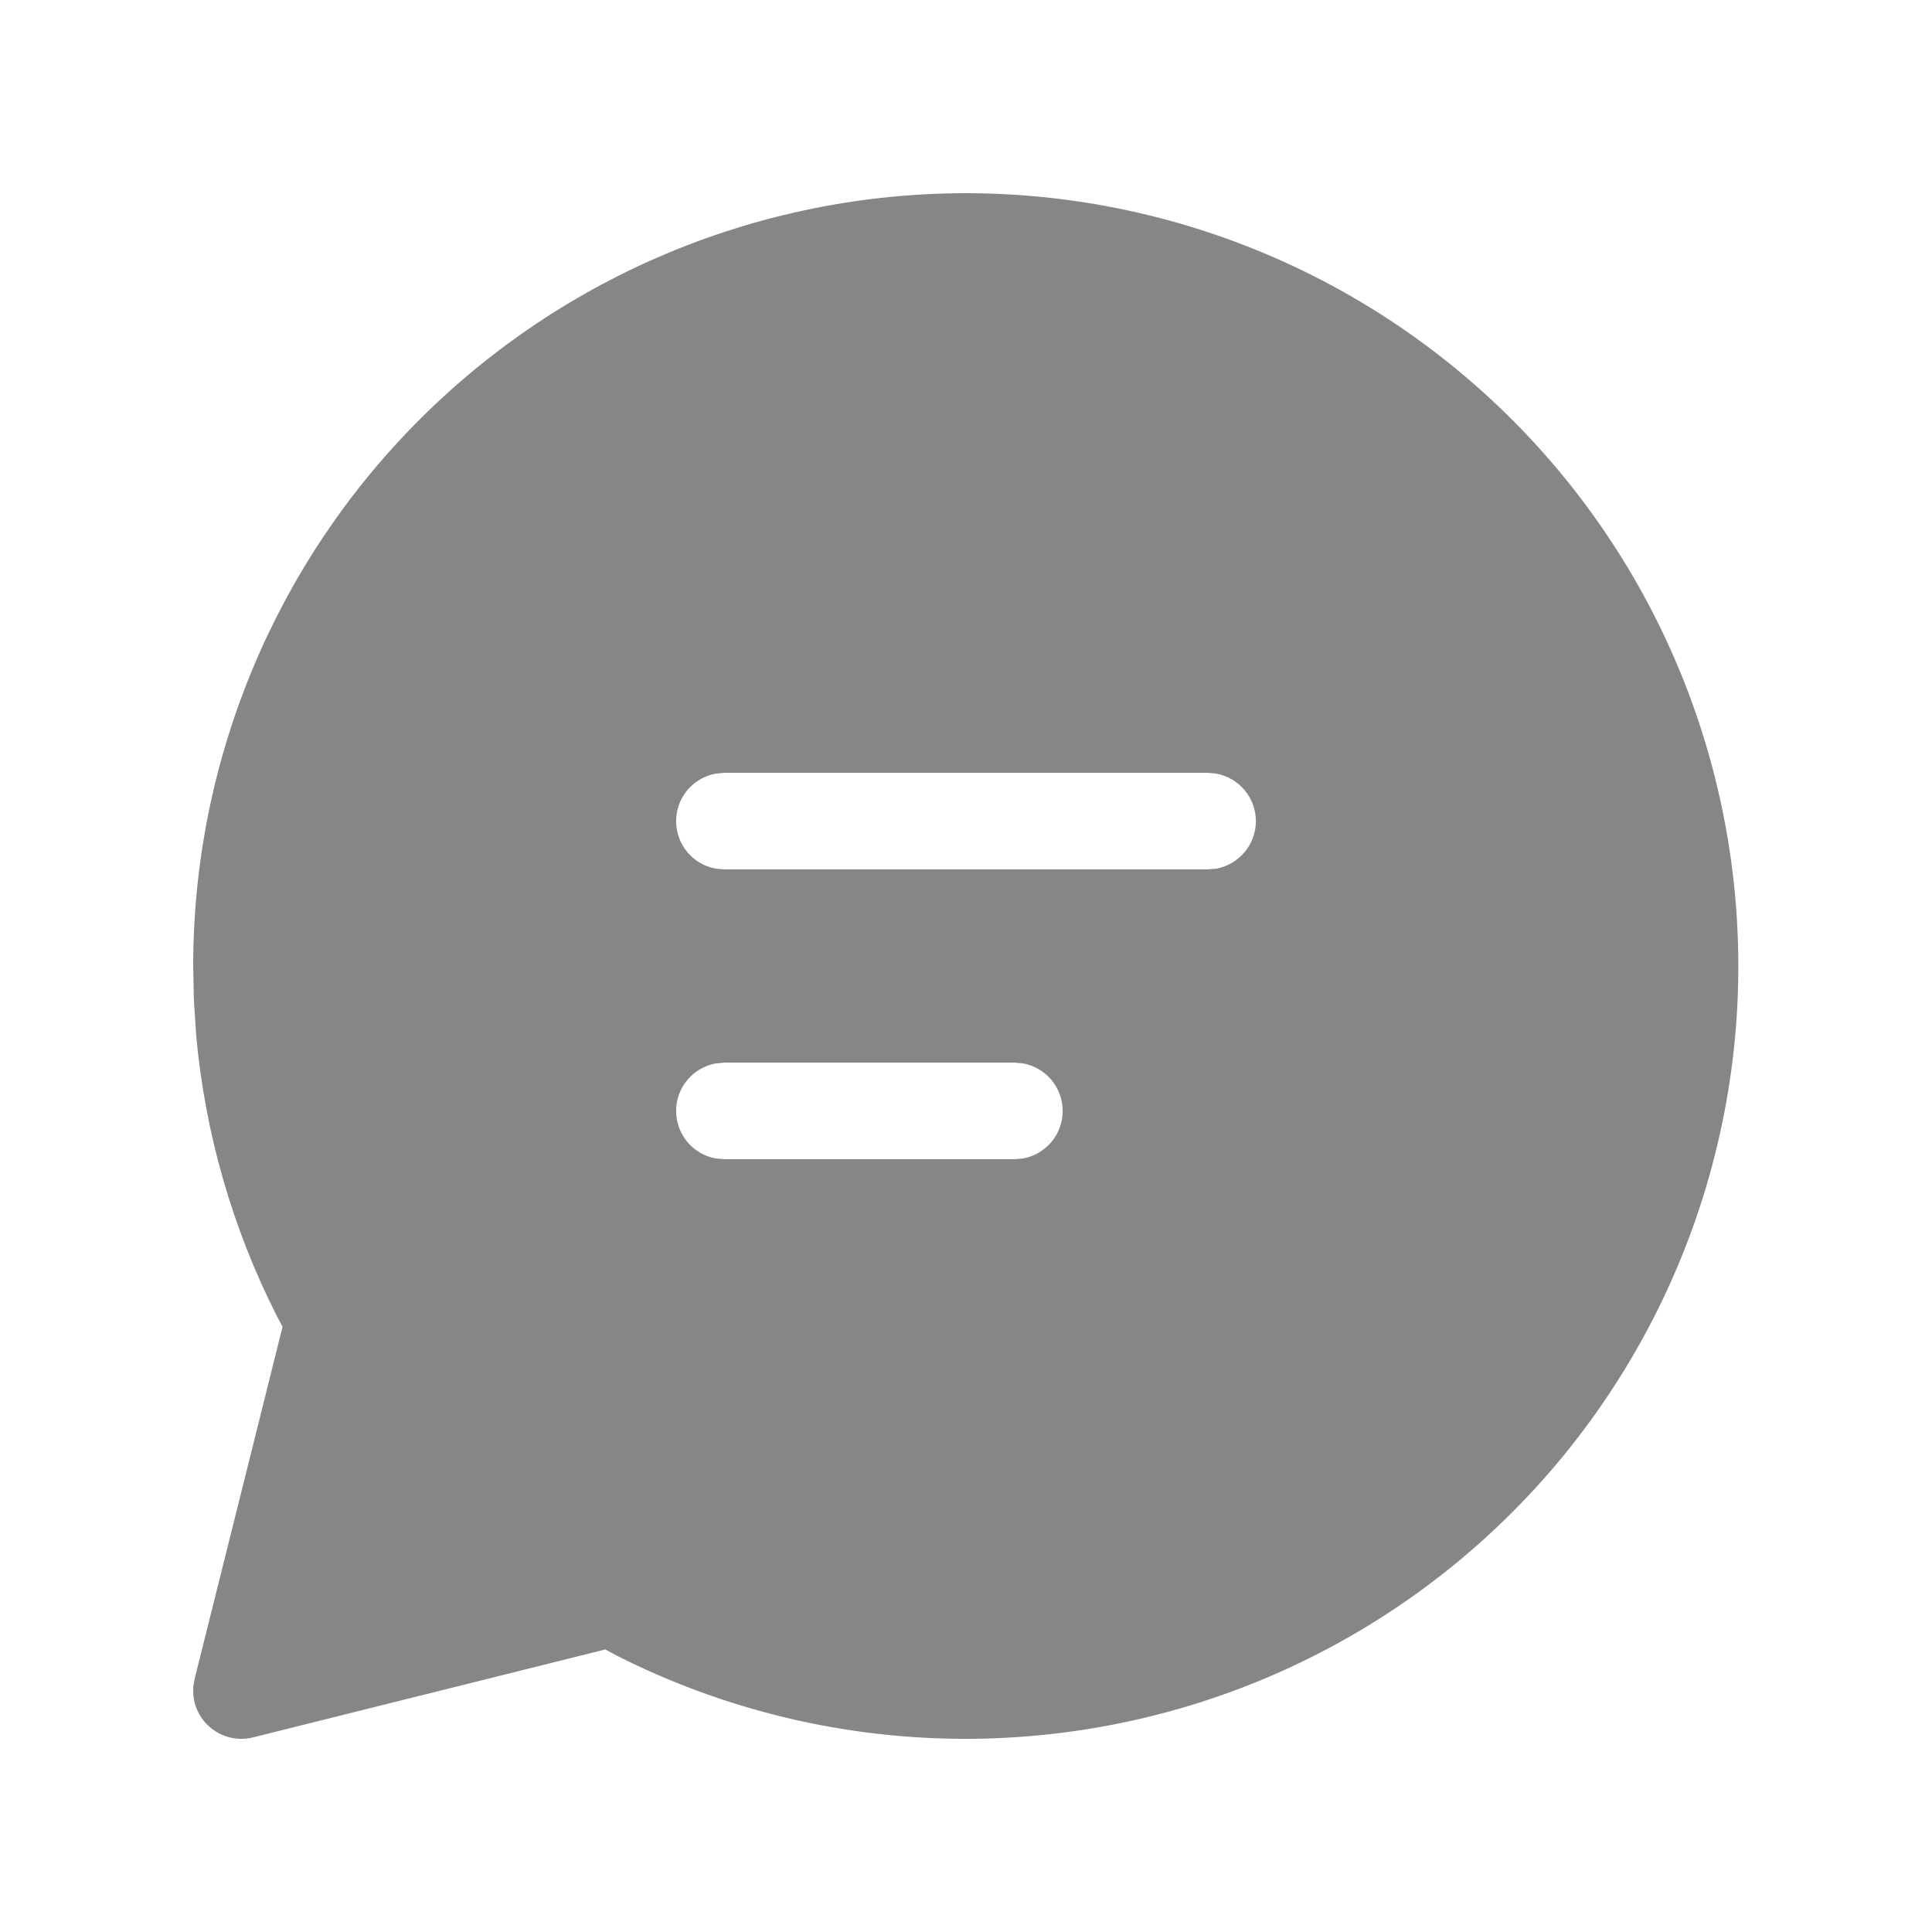 <svg width="24" height="24" viewBox="0 0 24 24" fill="none" xmlns="http://www.w3.org/2000/svg">
<path d="M12 2.4C13.45 2.401 14.88 2.73 16.185 3.363C17.489 3.996 18.633 4.916 19.531 6.054C20.429 7.192 21.058 8.519 21.369 9.935C21.681 11.351 21.669 12.819 21.332 14.229C20.996 15.639 20.344 16.954 19.427 18.077C18.509 19.199 17.349 20.099 16.034 20.709C14.719 21.319 13.282 21.623 11.833 21.599C10.383 21.575 8.958 21.222 7.664 20.568L7.519 20.49L3.145 21.582C3.061 21.604 2.973 21.606 2.888 21.59C2.803 21.574 2.722 21.54 2.651 21.489C2.58 21.439 2.521 21.374 2.478 21.299C2.435 21.223 2.409 21.14 2.401 21.053V20.955L2.418 20.855L3.51 16.482L3.434 16.338C2.887 15.257 2.549 14.081 2.438 12.874L2.408 12.416L2.4 12C2.4 9.454 3.411 7.013 5.212 5.212C7.012 3.412 9.454 2.4 12 2.4ZM12.6 13.2H9L8.892 13.21C8.754 13.235 8.628 13.308 8.538 13.416C8.448 13.524 8.399 13.66 8.399 13.8C8.399 13.941 8.448 14.077 8.538 14.185C8.628 14.293 8.754 14.366 8.892 14.391L9 14.4H12.6L12.708 14.391C12.846 14.366 12.971 14.293 13.062 14.185C13.152 14.077 13.201 13.941 13.201 13.8C13.201 13.66 13.152 13.524 13.062 13.416C12.971 13.308 12.846 13.235 12.708 13.21L12.6 13.2ZM15 9.6H9L8.892 9.61C8.754 9.635 8.628 9.708 8.538 9.816C8.448 9.924 8.399 10.06 8.399 10.2C8.399 10.341 8.448 10.477 8.538 10.585C8.628 10.693 8.754 10.766 8.892 10.791L9 10.8H15L15.108 10.791C15.246 10.766 15.371 10.693 15.461 10.585C15.552 10.477 15.601 10.341 15.601 10.2C15.601 10.06 15.552 9.924 15.461 9.816C15.371 9.708 15.246 9.635 15.108 9.61L15 9.6Z" fill="#868686"/>
</svg>
